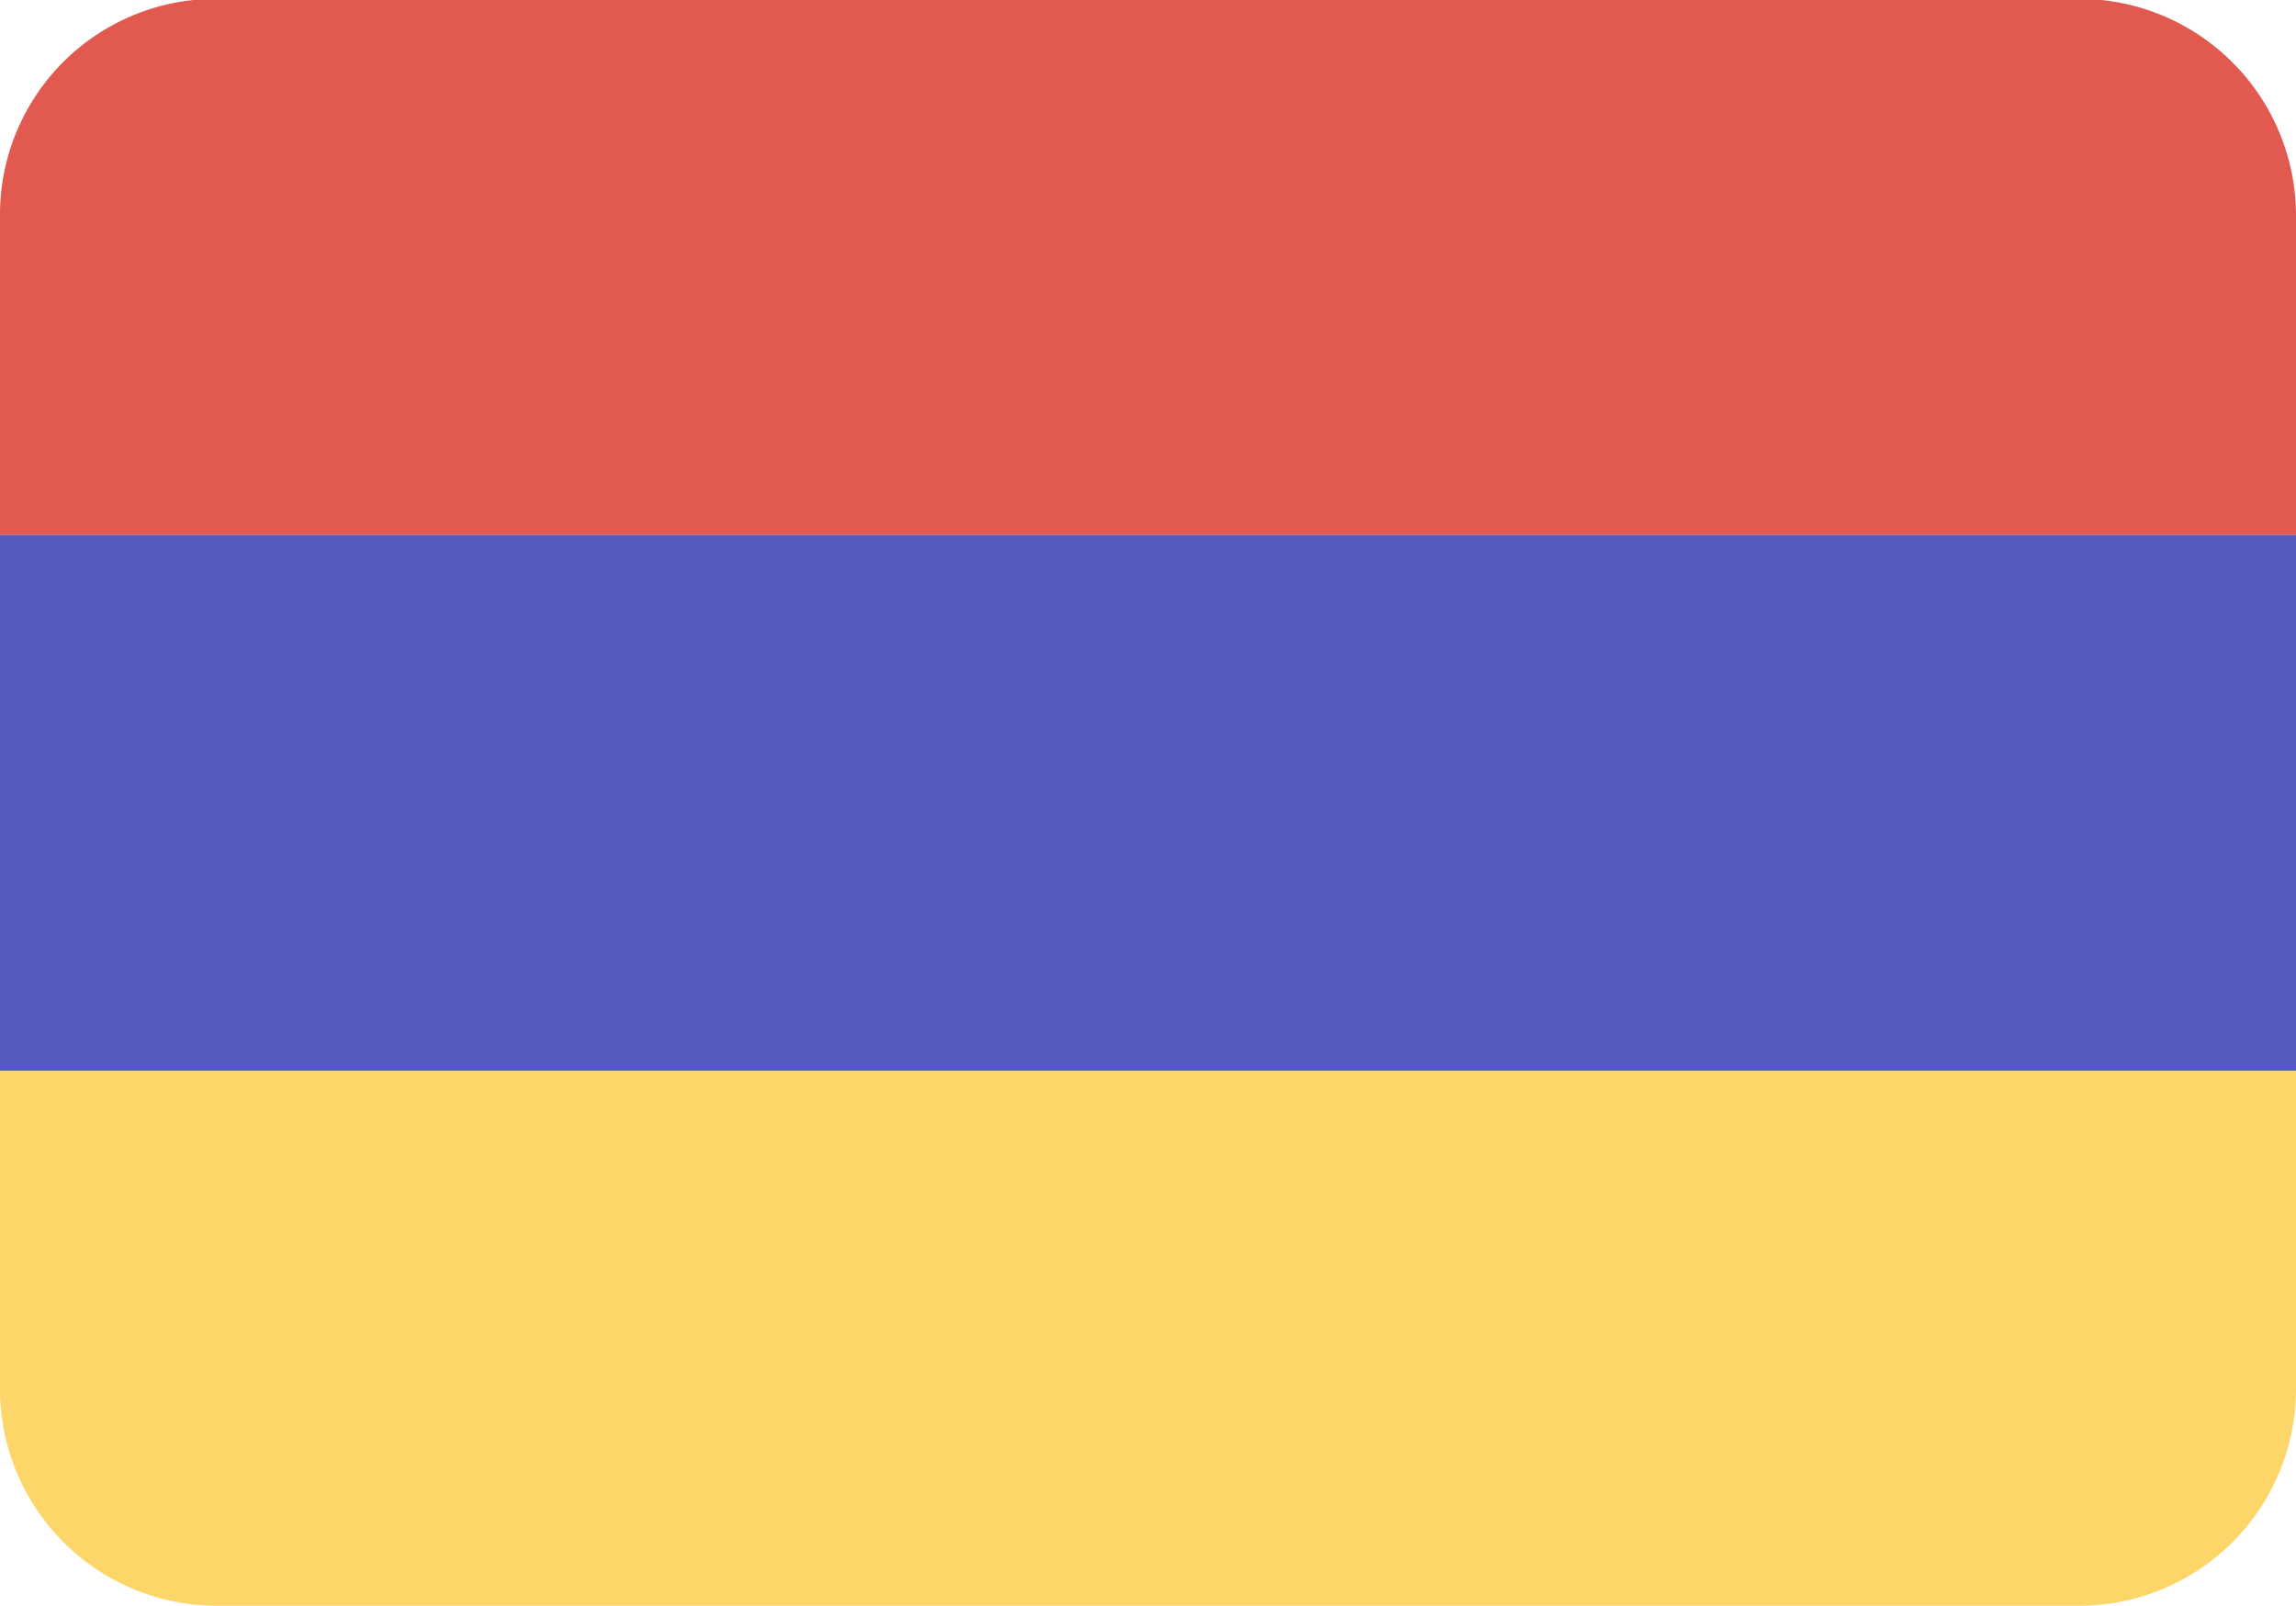 <svg id="Layer_1" data-name="Layer 1" xmlns="http://www.w3.org/2000/svg" viewBox="0 0 20 13.99"><defs><style>.an_cls-1{fill:#e25950;}.an_cls-2{fill:#555abf;}.an_cls-3{fill:#fcd669;}</style></defs><title>flag_4</title><path class="an_cls-1" d="M1.9,0A1.88,1.88,0,0,0,0,1.87v2.8H20V1.88A1.89,1.89,0,0,0,18.09,0Z" transform="translate(0 -0.01)"/><path class="an_cls-2" d="M0,4.67H20V9.34H0Z" transform="translate(0 -0.01)"/><path class="an_cls-3" d="M0,9.34v2.79A1.89,1.89,0,0,0,1.9,14H18.1A1.89,1.89,0,0,0,20,12.13V9.34Z" transform="translate(0 -0.01)"/></svg>